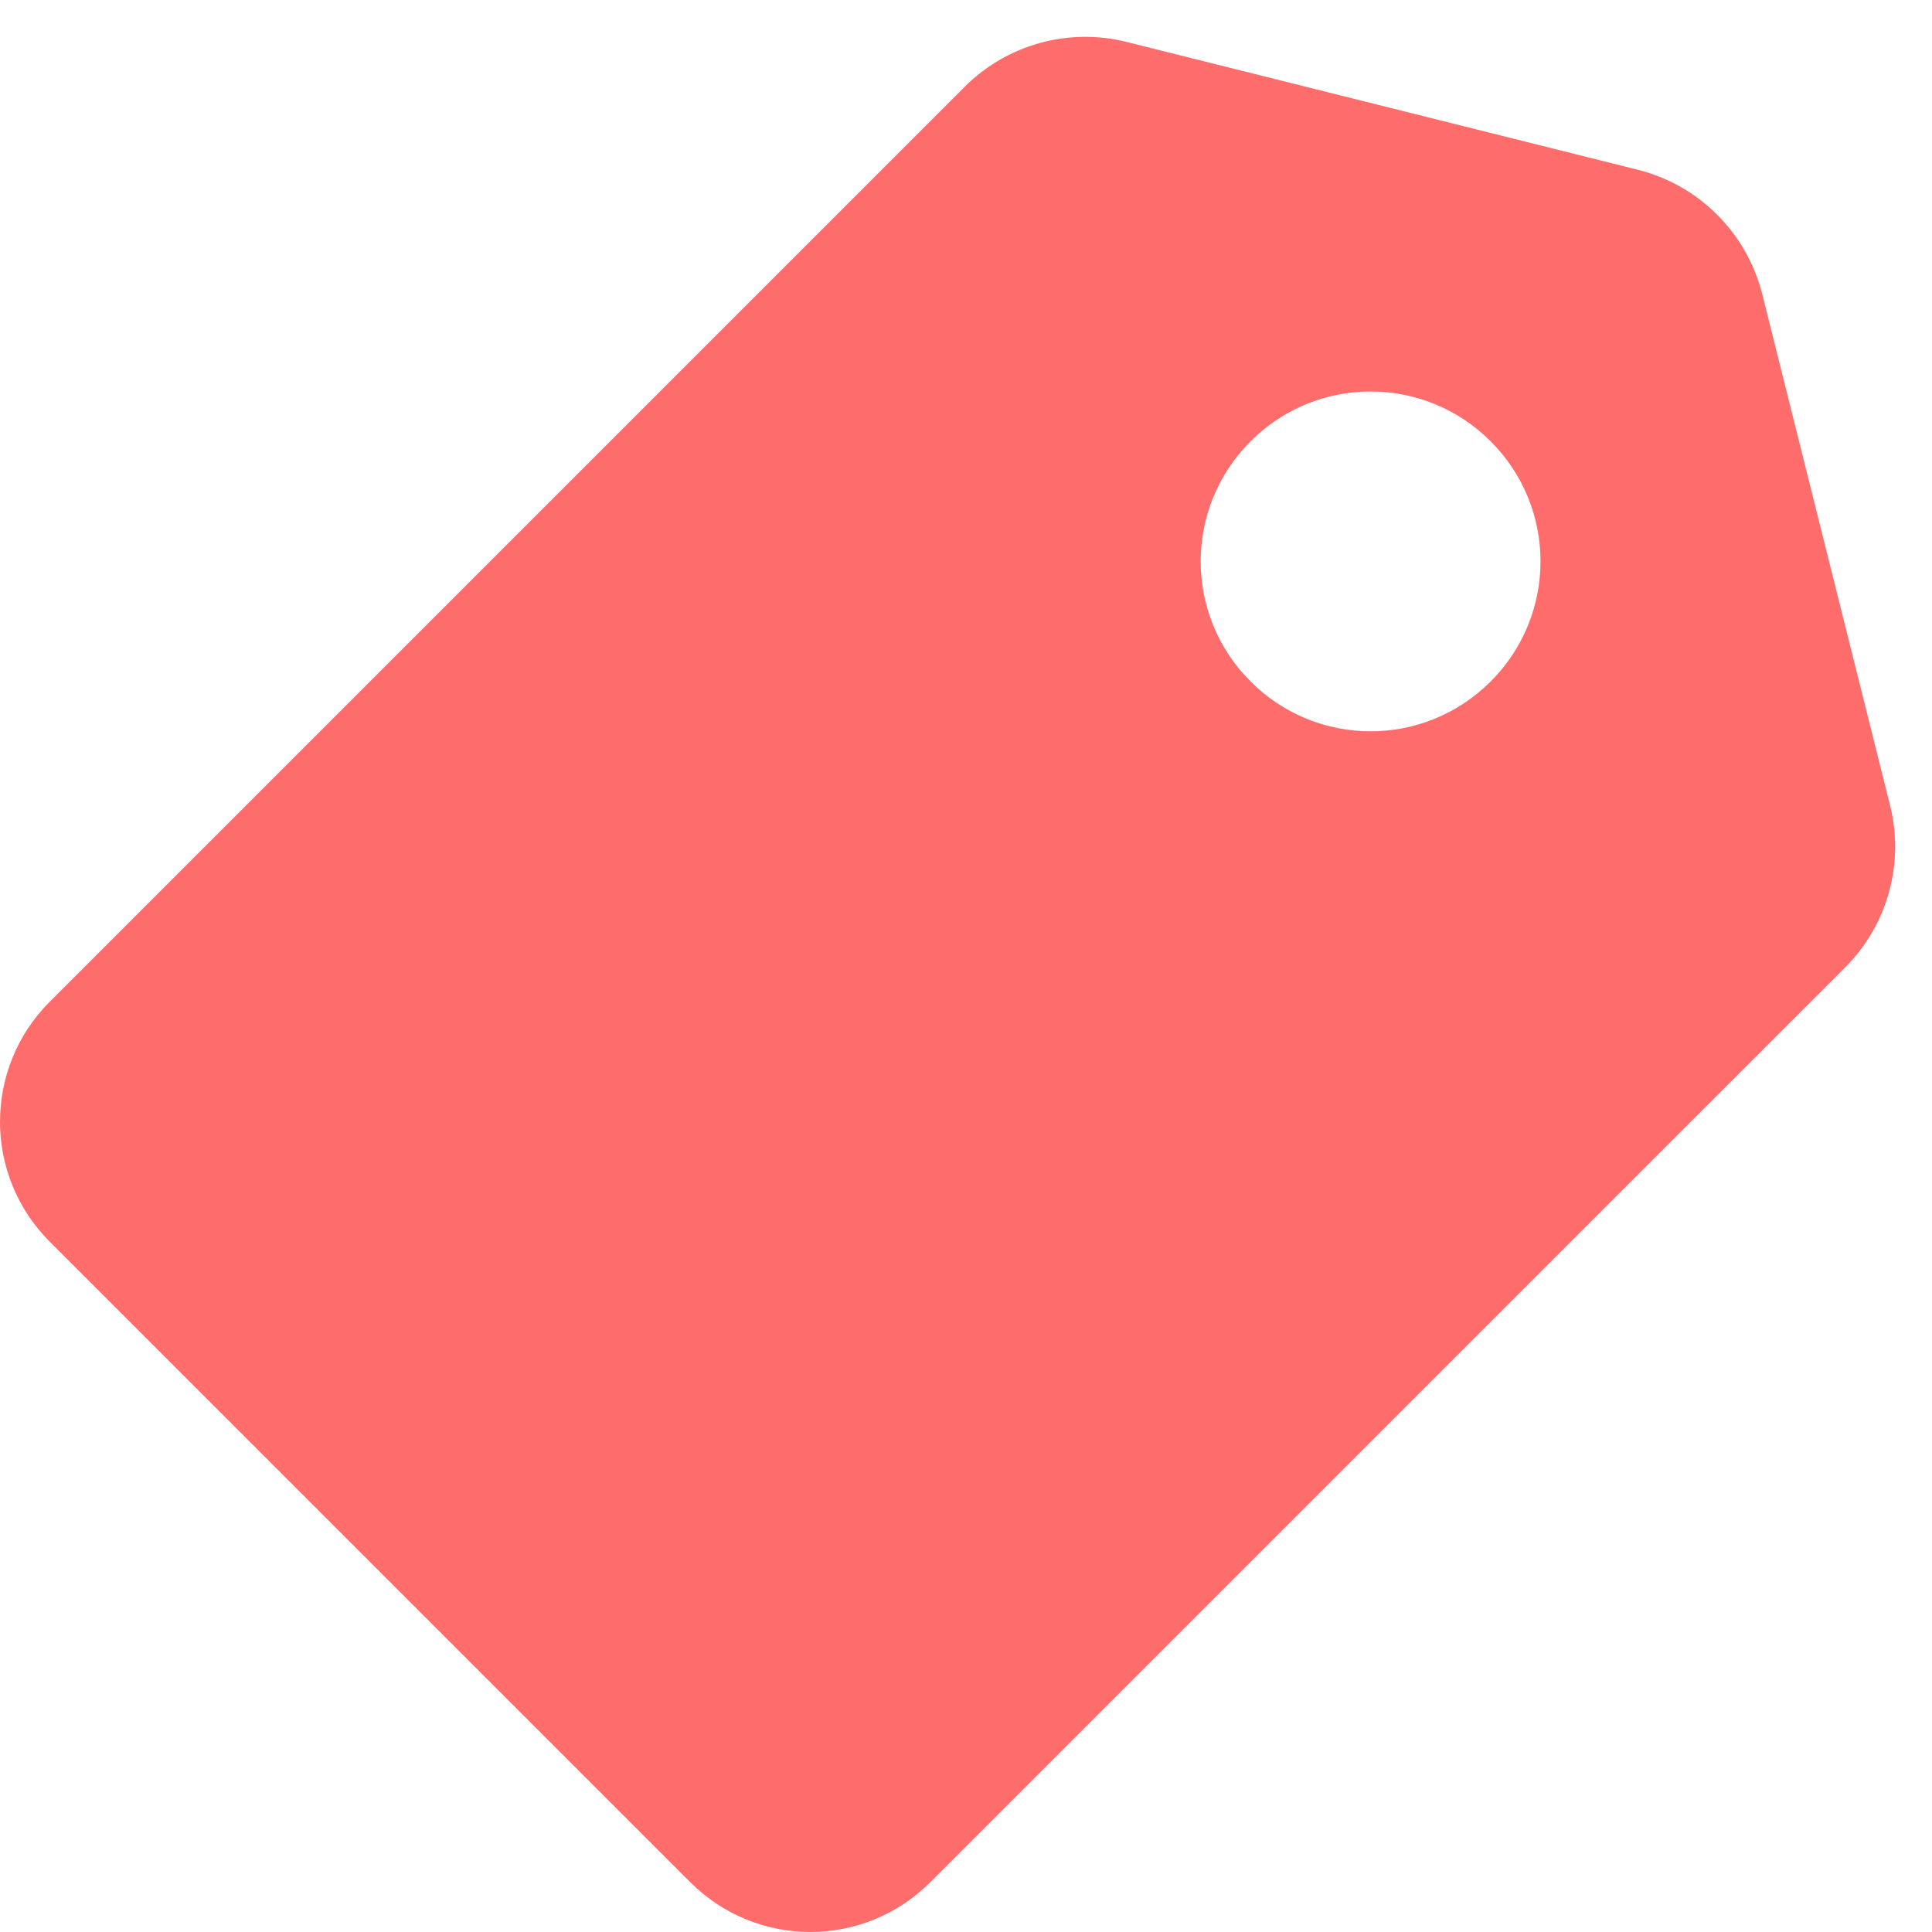 <svg width="51" height="51" viewBox="0 0 51 51" fill="none" xmlns="http://www.w3.org/2000/svg">
<path d="M49.894 21.264L46.513 7.741C46.302 6.938 45.9 6.24 45.33 5.67C44.759 5.099 44.062 4.698 43.259 4.487L29.735 1.106C28.214 0.726 26.587 1.169 25.467 2.289L1.315 26.441C-0.438 28.195 -0.438 31.026 1.315 32.78L18.22 49.684C19.973 51.438 22.805 51.438 24.559 49.684L48.711 25.533C49.831 24.413 50.274 22.785 49.894 21.264ZM33.011 17.989C31.257 16.235 31.257 13.404 33.011 11.65C34.765 9.896 37.596 9.896 39.35 11.65C41.104 13.404 41.104 16.235 39.35 17.989C37.596 19.743 34.765 19.743 33.011 17.989Z" fill="#FF6C6C"/>
</svg>
